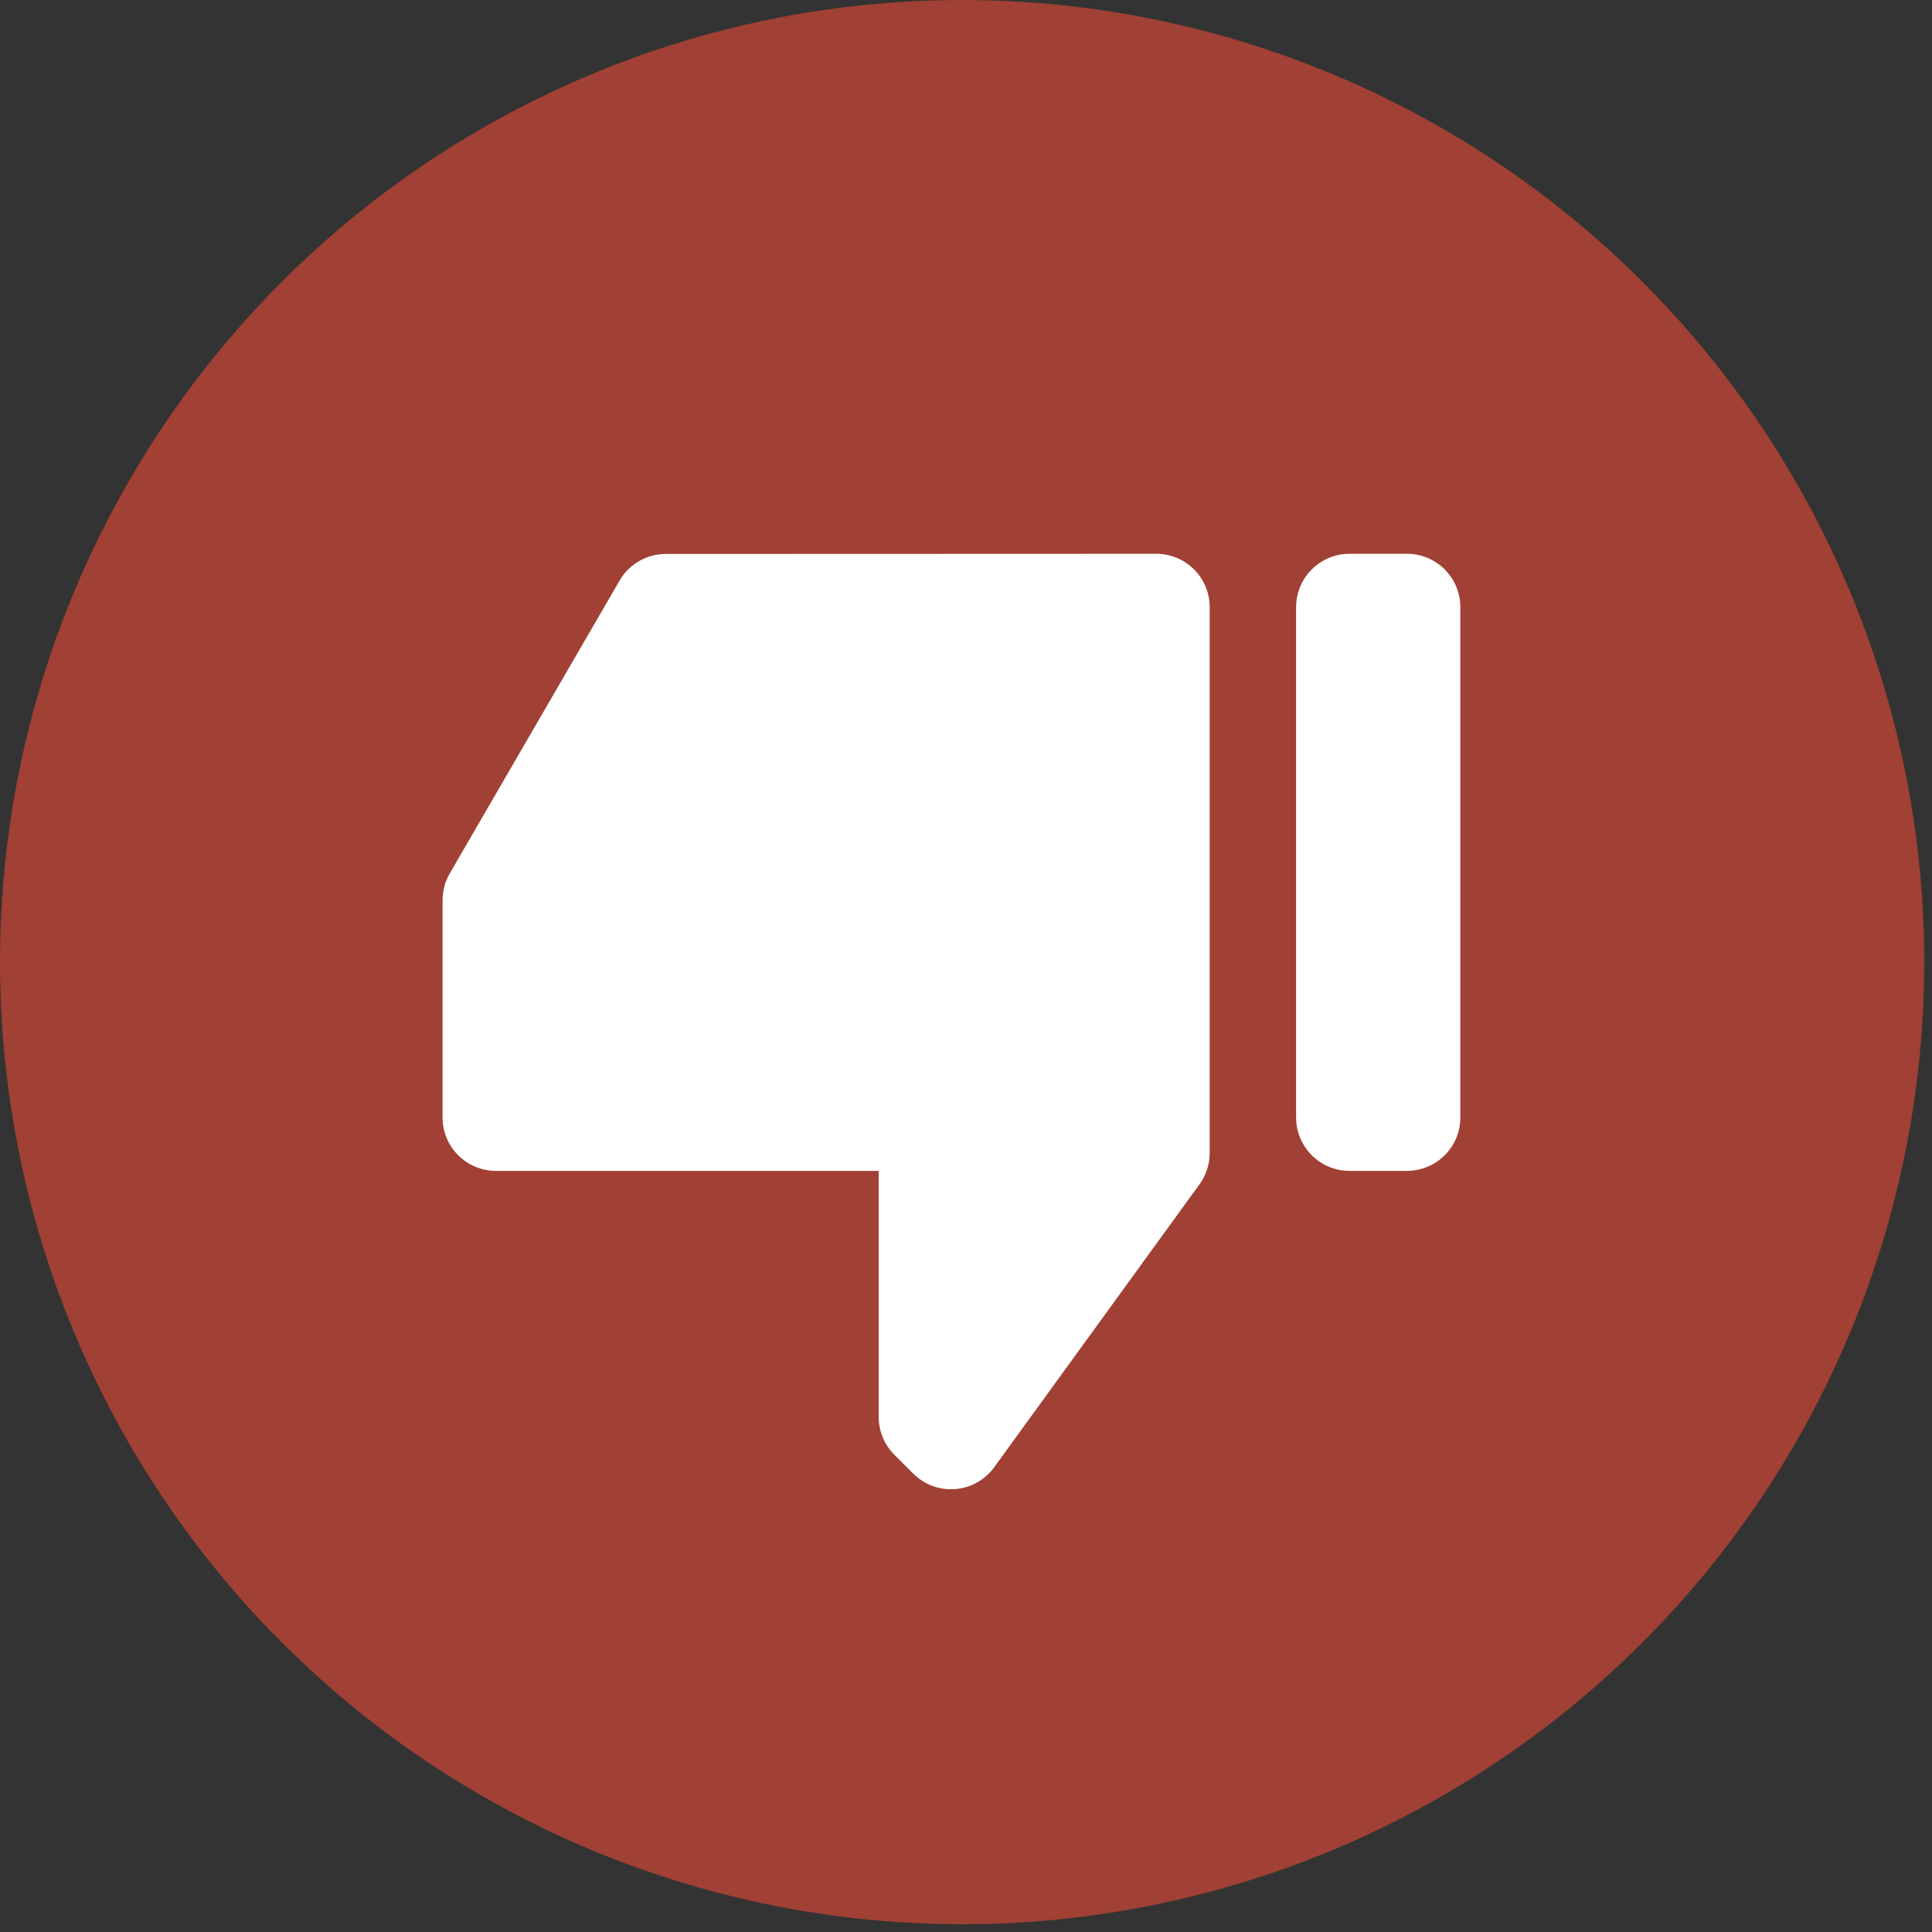<?xml version="1.0" encoding="UTF-8" standalone="no"?><!DOCTYPE svg PUBLIC "-//W3C//DTD SVG 1.1//EN" "http://www.w3.org/Graphics/SVG/1.1/DTD/svg11.dtd"><svg width="100%" height="100%" viewBox="0 0 181 181" version="1.1" xmlns="http://www.w3.org/2000/svg" xmlns:xlink="http://www.w3.org/1999/xlink" xml:space="preserve" xmlns:serif="http://www.serif.com/" style="fill-rule:evenodd;clip-rule:evenodd;stroke-linejoin:round;stroke-miterlimit:2;"><rect x="0" y="0" width="181" height="181" fill="#333333" stroke="none"/><circle cx="90.137" cy="90.137" r="90.137" style="fill:#a14034;"/><g><path d="M62.371,51.898c-1.782,0 -3.43,0.949 -4.324,2.491c-3.676,6.339 -13.28,22.9 -15.911,27.436c-0.442,0.763 -0.675,1.628 -0.675,2.509c0,3.684 0,14.081 0,20.36c0,2.761 2.239,5 5,5l35.86,0l0,23.055c0,1.326 0.527,2.598 1.464,3.536c0.522,0.521 1.139,1.138 1.774,1.773c1.035,1.035 2.471,1.564 3.929,1.449c1.459,-0.115 2.794,-0.864 3.654,-2.048c5.511,-7.595 16.026,-22.086 19.234,-26.508c0.62,-0.854 0.953,-1.882 0.953,-2.936c0,-7.484 0,-38.817 0,-51.133c0,-1.326 -0.527,-2.598 -1.465,-3.536c-0.938,-0.938 -2.21,-1.464 -3.536,-1.464c-11.048,0.004 -37.239,0.013 -45.957,0.016Z" style="fill:#fff;"/><path d="M136.813,56.882c0,-2.759 -2.24,-5 -5,-5l-5.387,0c-2.759,0 -5,2.241 -5,5l0,47.812c0,2.76 2.241,5 5,5l5.387,0c2.76,0 5,-2.24 5,-5l0,-47.812Z" style="fill:#fff;"/></g></svg>